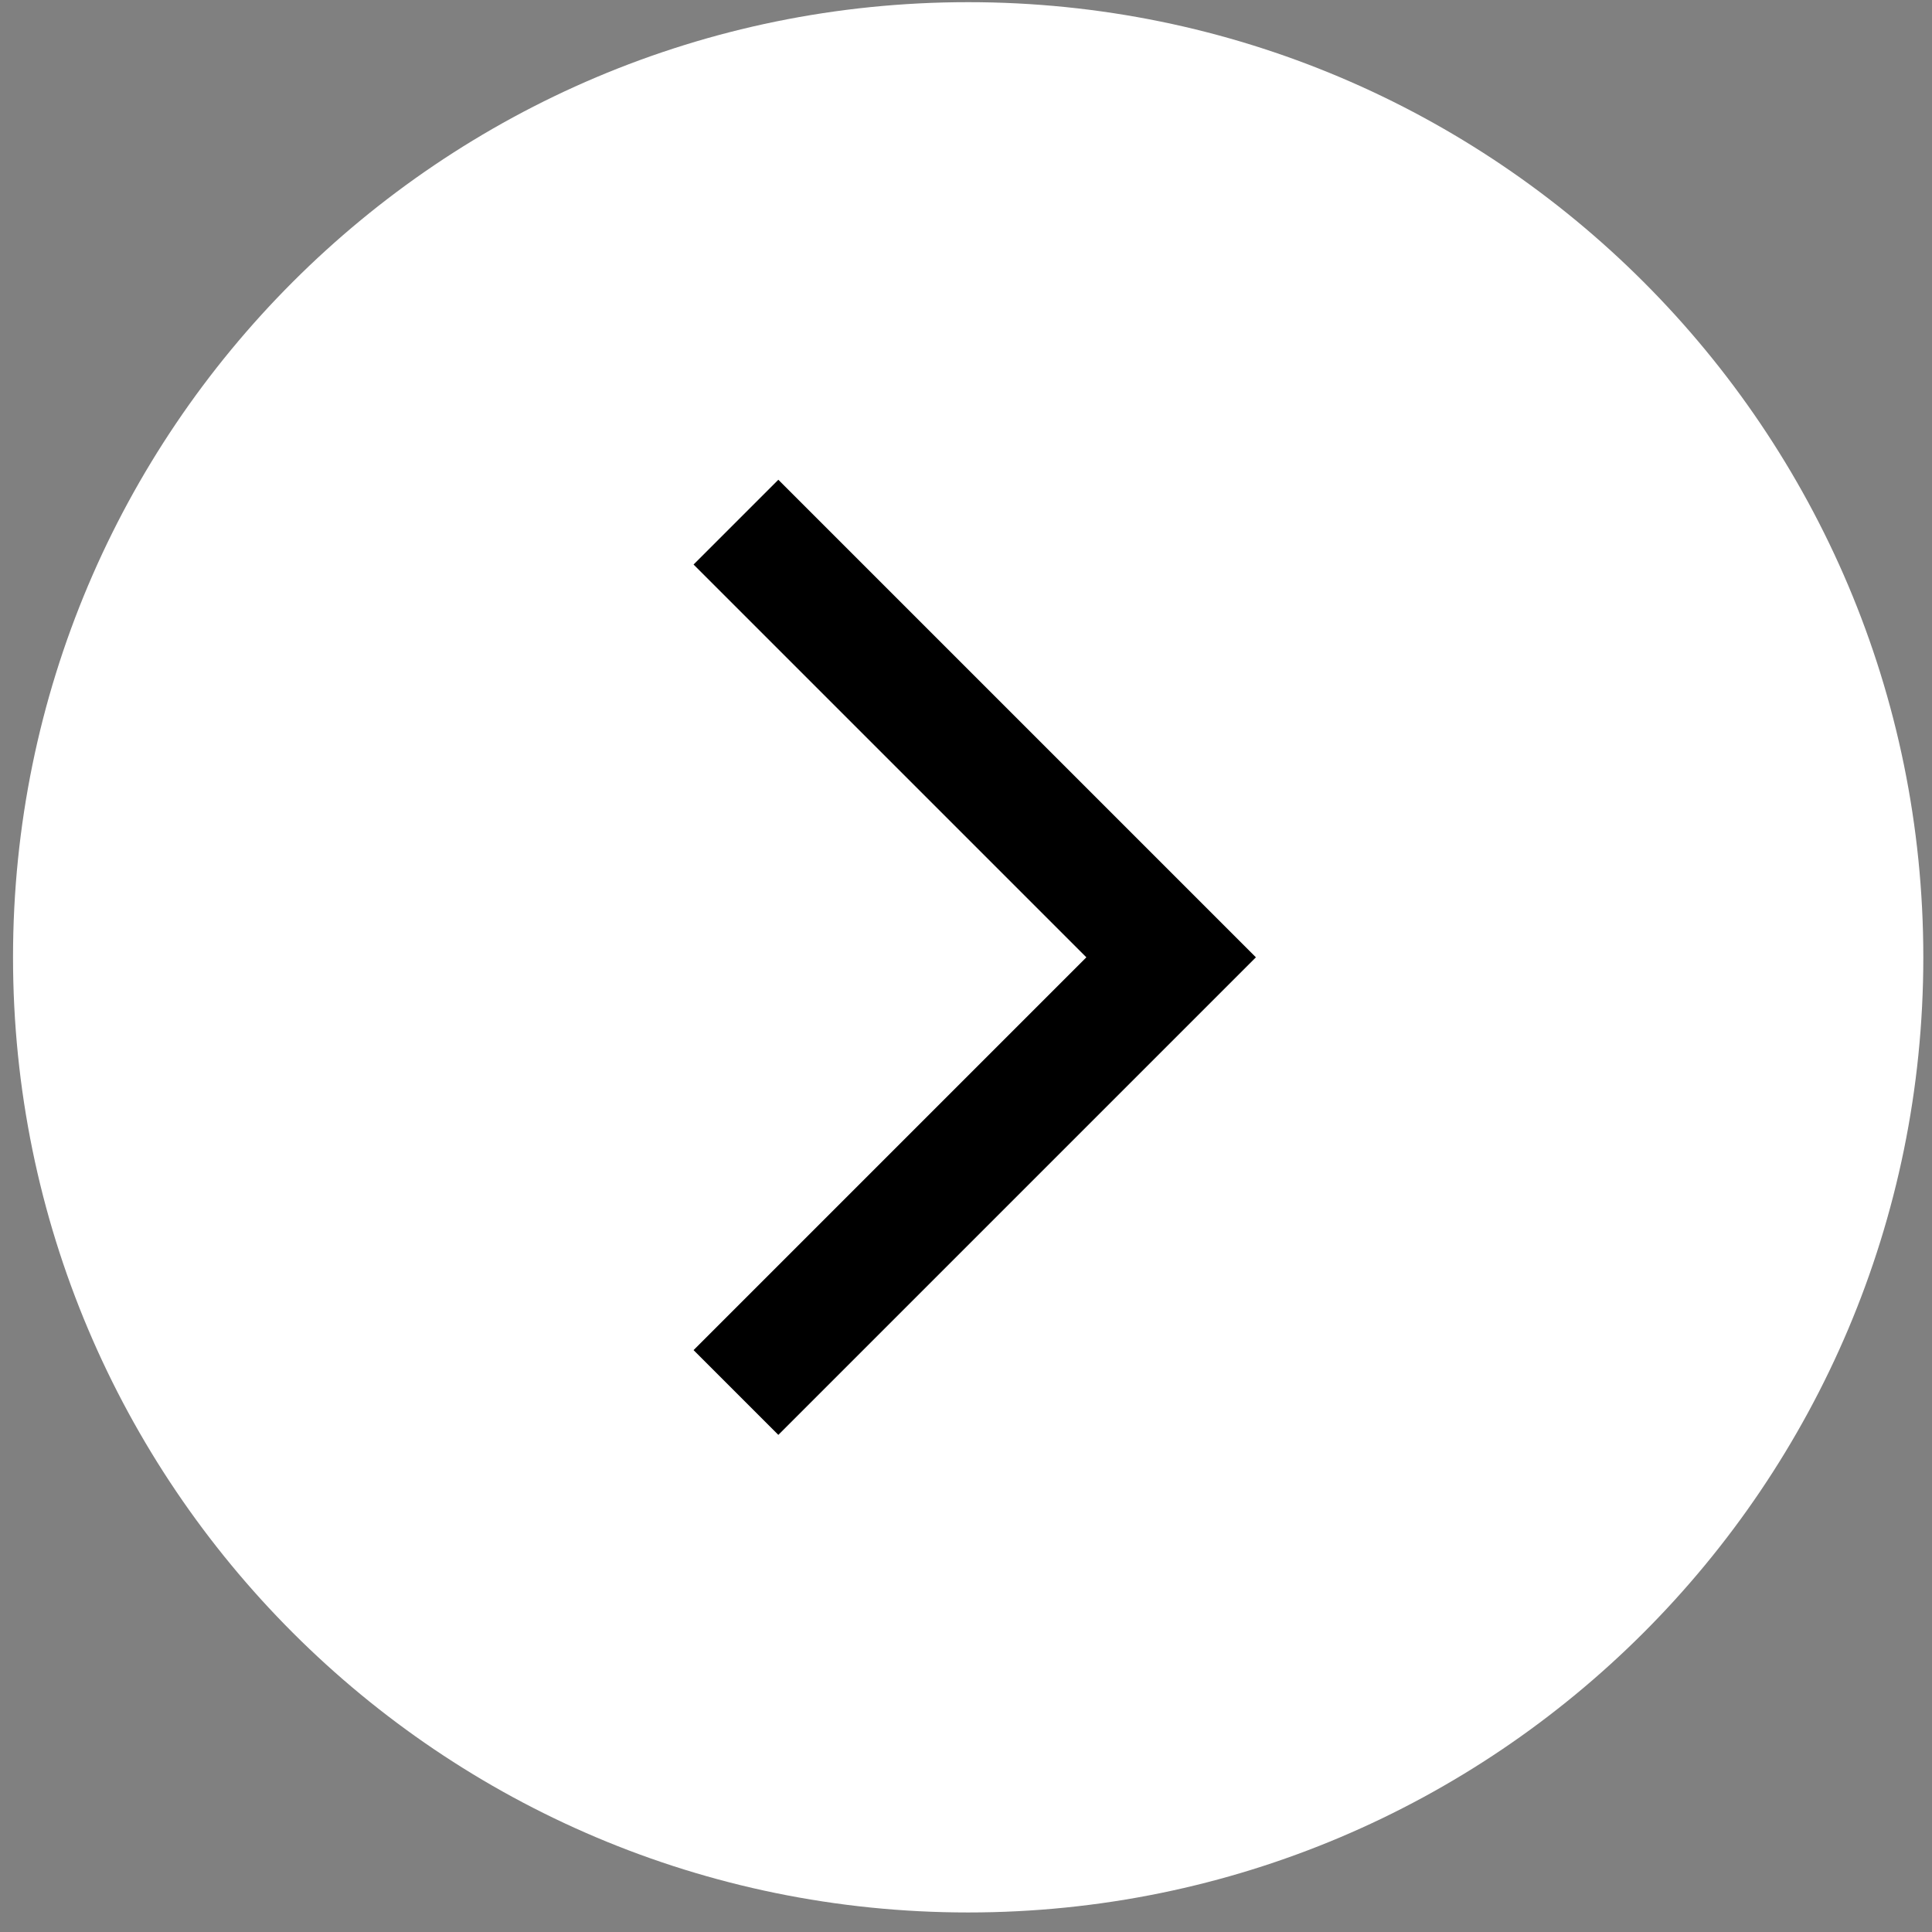<svg width="89" height="89" viewBox="0 0 89 89" fill="none" xmlns="http://www.w3.org/2000/svg">
<rect x="0" y="0" width="89" height="89" fill="#808080" stroke="none"/>
<path d="M0.6 44.1C0.6 19.799 20.299 0.1 44.6 0.1C68.9 0.1 88.6 19.799 88.6 44.1C88.6 68.4 68.9 88.1 44.6 88.1C20.299 88.1 0.6 68.4 0.6 44.1Z" fill="white"/>
<mask id="mask0_2_9887" style="mask-type:alpha" maskUnits="userSpaceOnUse" x="18" y="17" width="53" height="54">
<rect x="18.2" y="17.7" width="52.8" height="52.8" fill="#D9D9D9"/>
</mask>
<g mask="url(#mask0_2_9887)">
<path d="M35.855 66.1L31.95 62.195L50.045 44.1L31.95 26.005L35.855 22.1L57.855 44.1L35.855 66.1Z" fill="black"/>
</g>
</svg>
